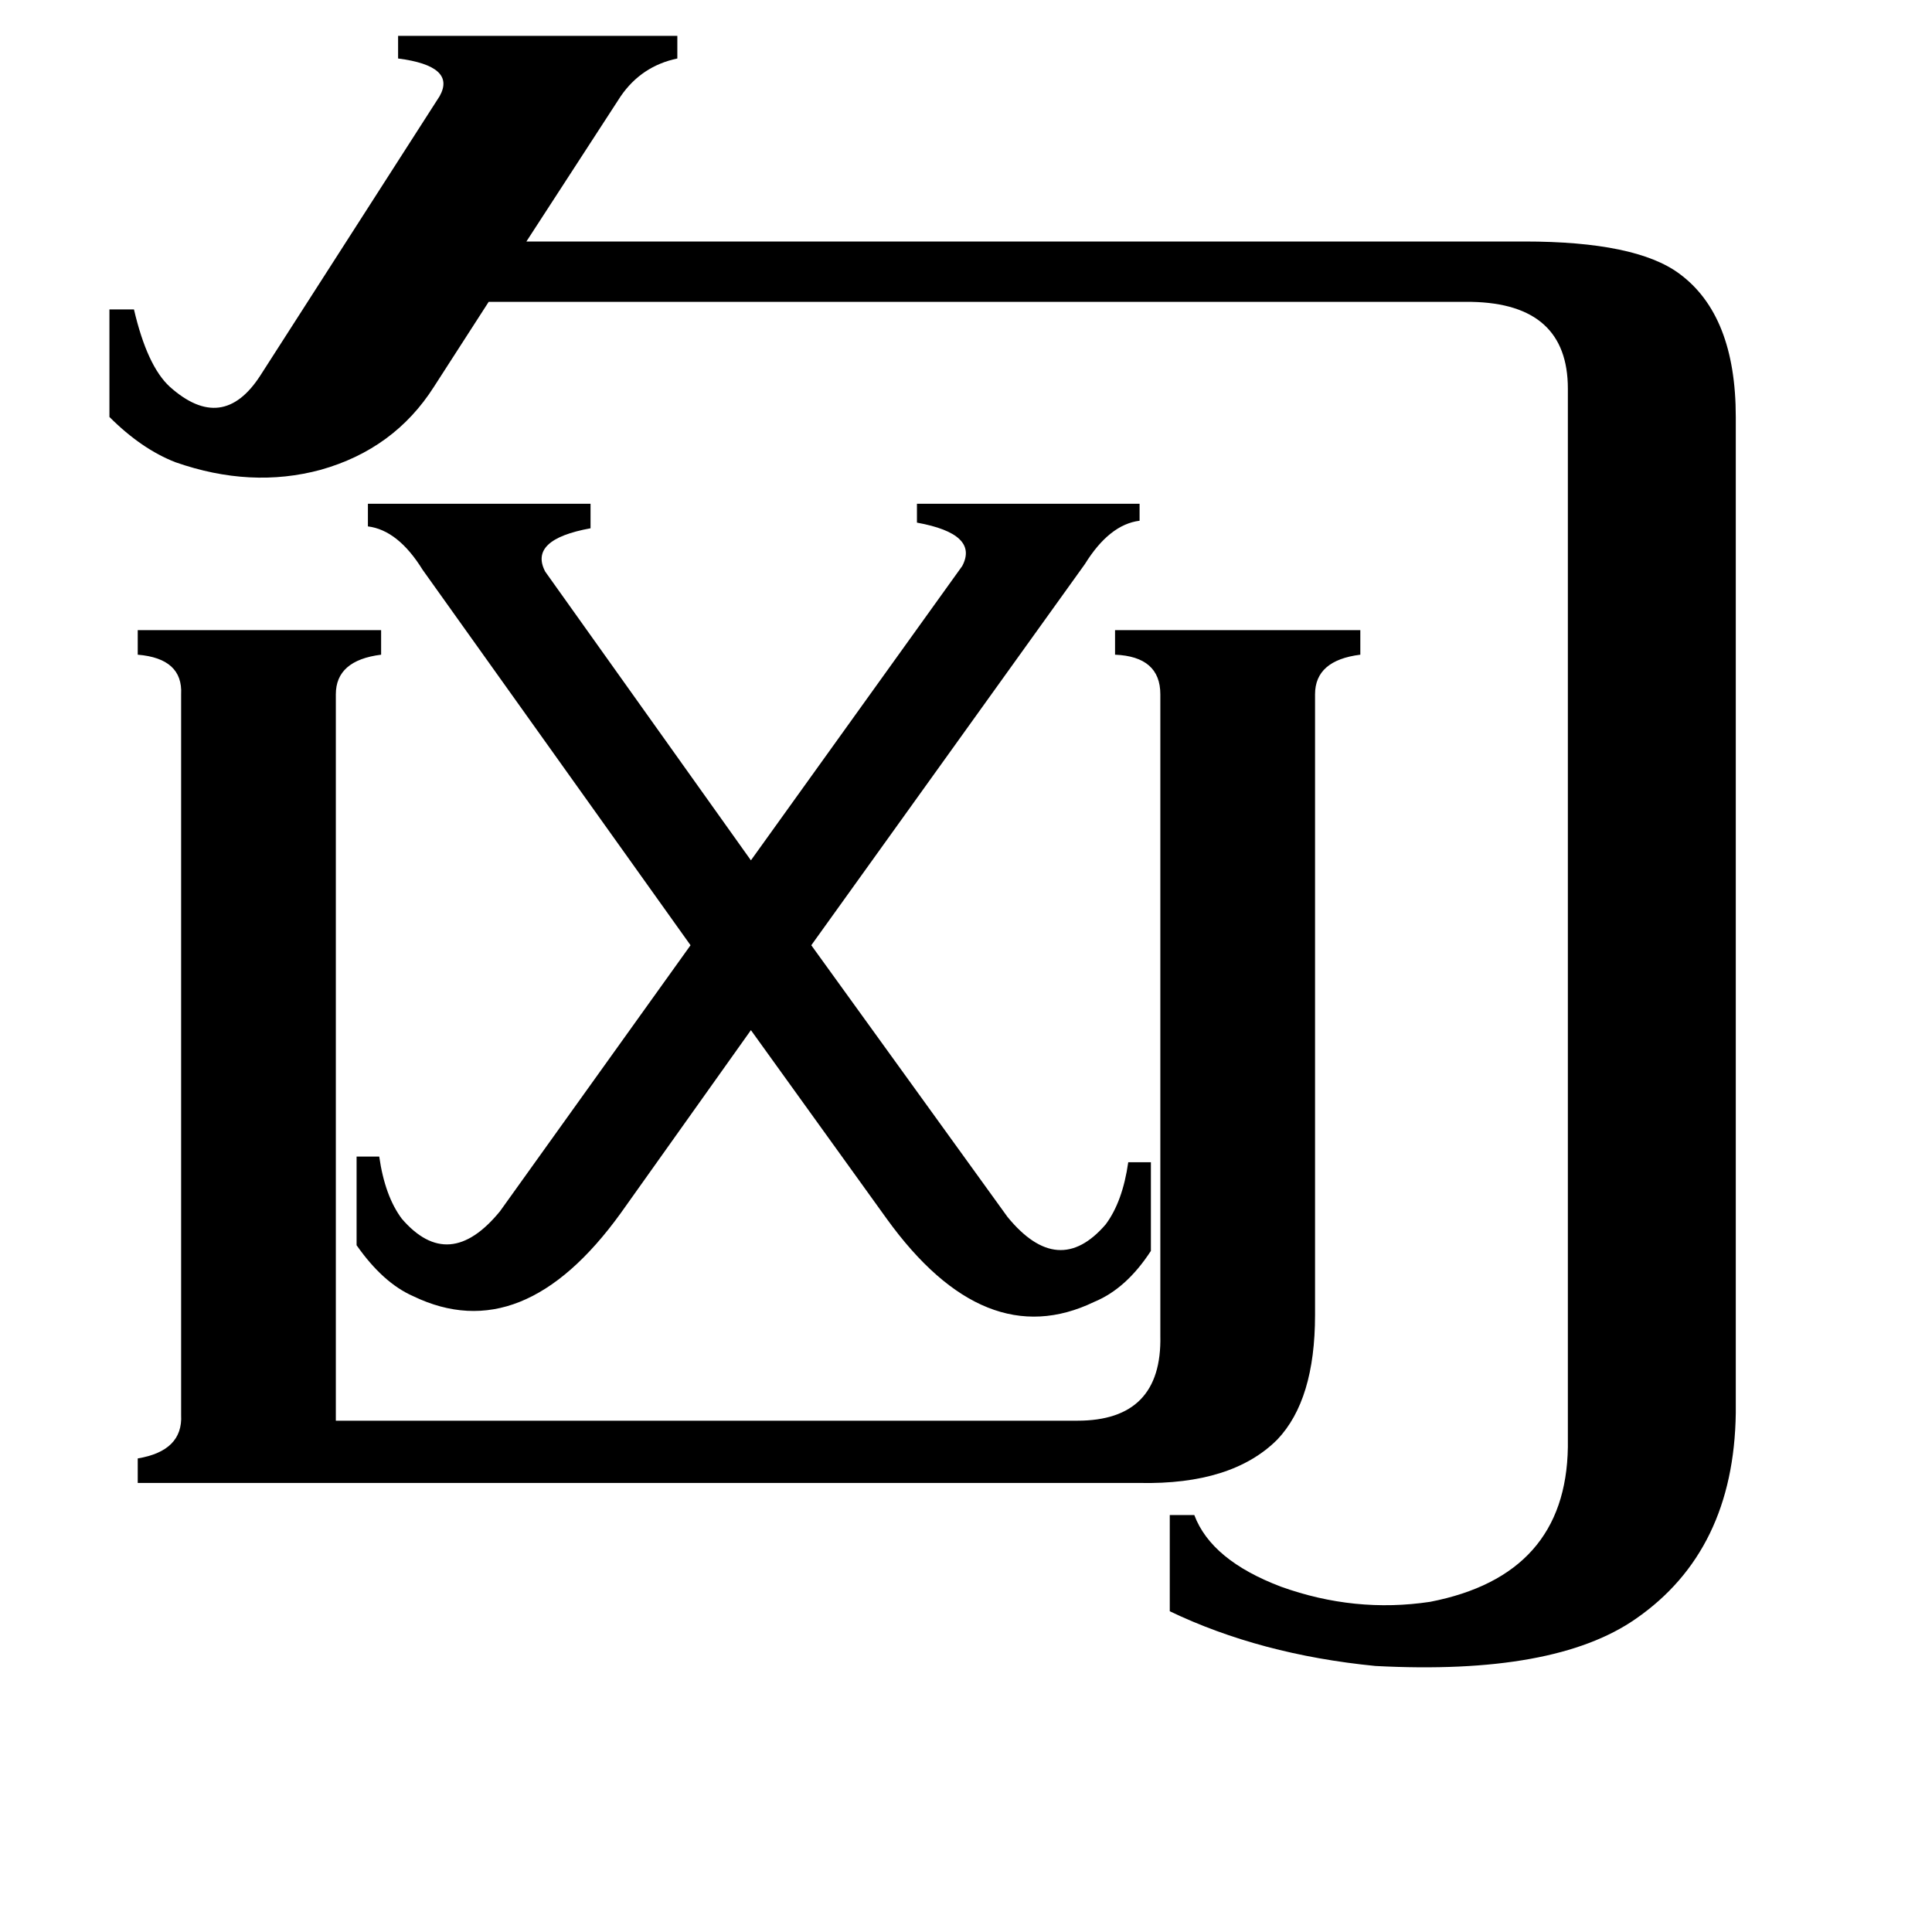 <svg xmlns="http://www.w3.org/2000/svg" viewBox="0 -800 1024 1024">
	<path fill="#000000" d="M189 -187H201Q204 -166 213 -154Q238 -125 265 -158L366 -299L224 -498Q211 -519 195 -521V-533H313V-520Q280 -514 289 -497L398 -344L510 -500Q519 -517 486 -523V-533H604V-524Q588 -522 575 -501L430 -299L534 -155Q561 -122 586 -151Q595 -163 598 -184H610V-137Q597 -117 580 -110Q522 -82 470 -154L398 -254L329 -157Q277 -85 219 -113Q203 -120 189 -140ZM73 -14V-27Q97 -31 96 -50V-432Q97 -451 73 -453V-466H202V-453Q178 -450 178 -432V-47H571Q616 -47 615 -92V-432Q615 -452 591 -453V-466H721V-453Q697 -450 697 -432V-103Q697 -58 677 -37Q653 -13 604 -14ZM58 -636H71Q78 -606 90 -595Q118 -570 138 -601L233 -749Q242 -765 211 -769V-781H359V-769Q340 -765 329 -749L279 -672H808Q867 -672 890 -655Q920 -633 920 -579V-51Q919 22 867 58Q824 88 729 83Q668 77 620 54V3H633Q642 27 679 41Q718 55 758 49Q830 35 831 -33V-594Q831 -639 780 -640H259L230 -595Q209 -562 170 -551Q133 -541 93 -555Q75 -562 58 -579Z"/>
</svg>